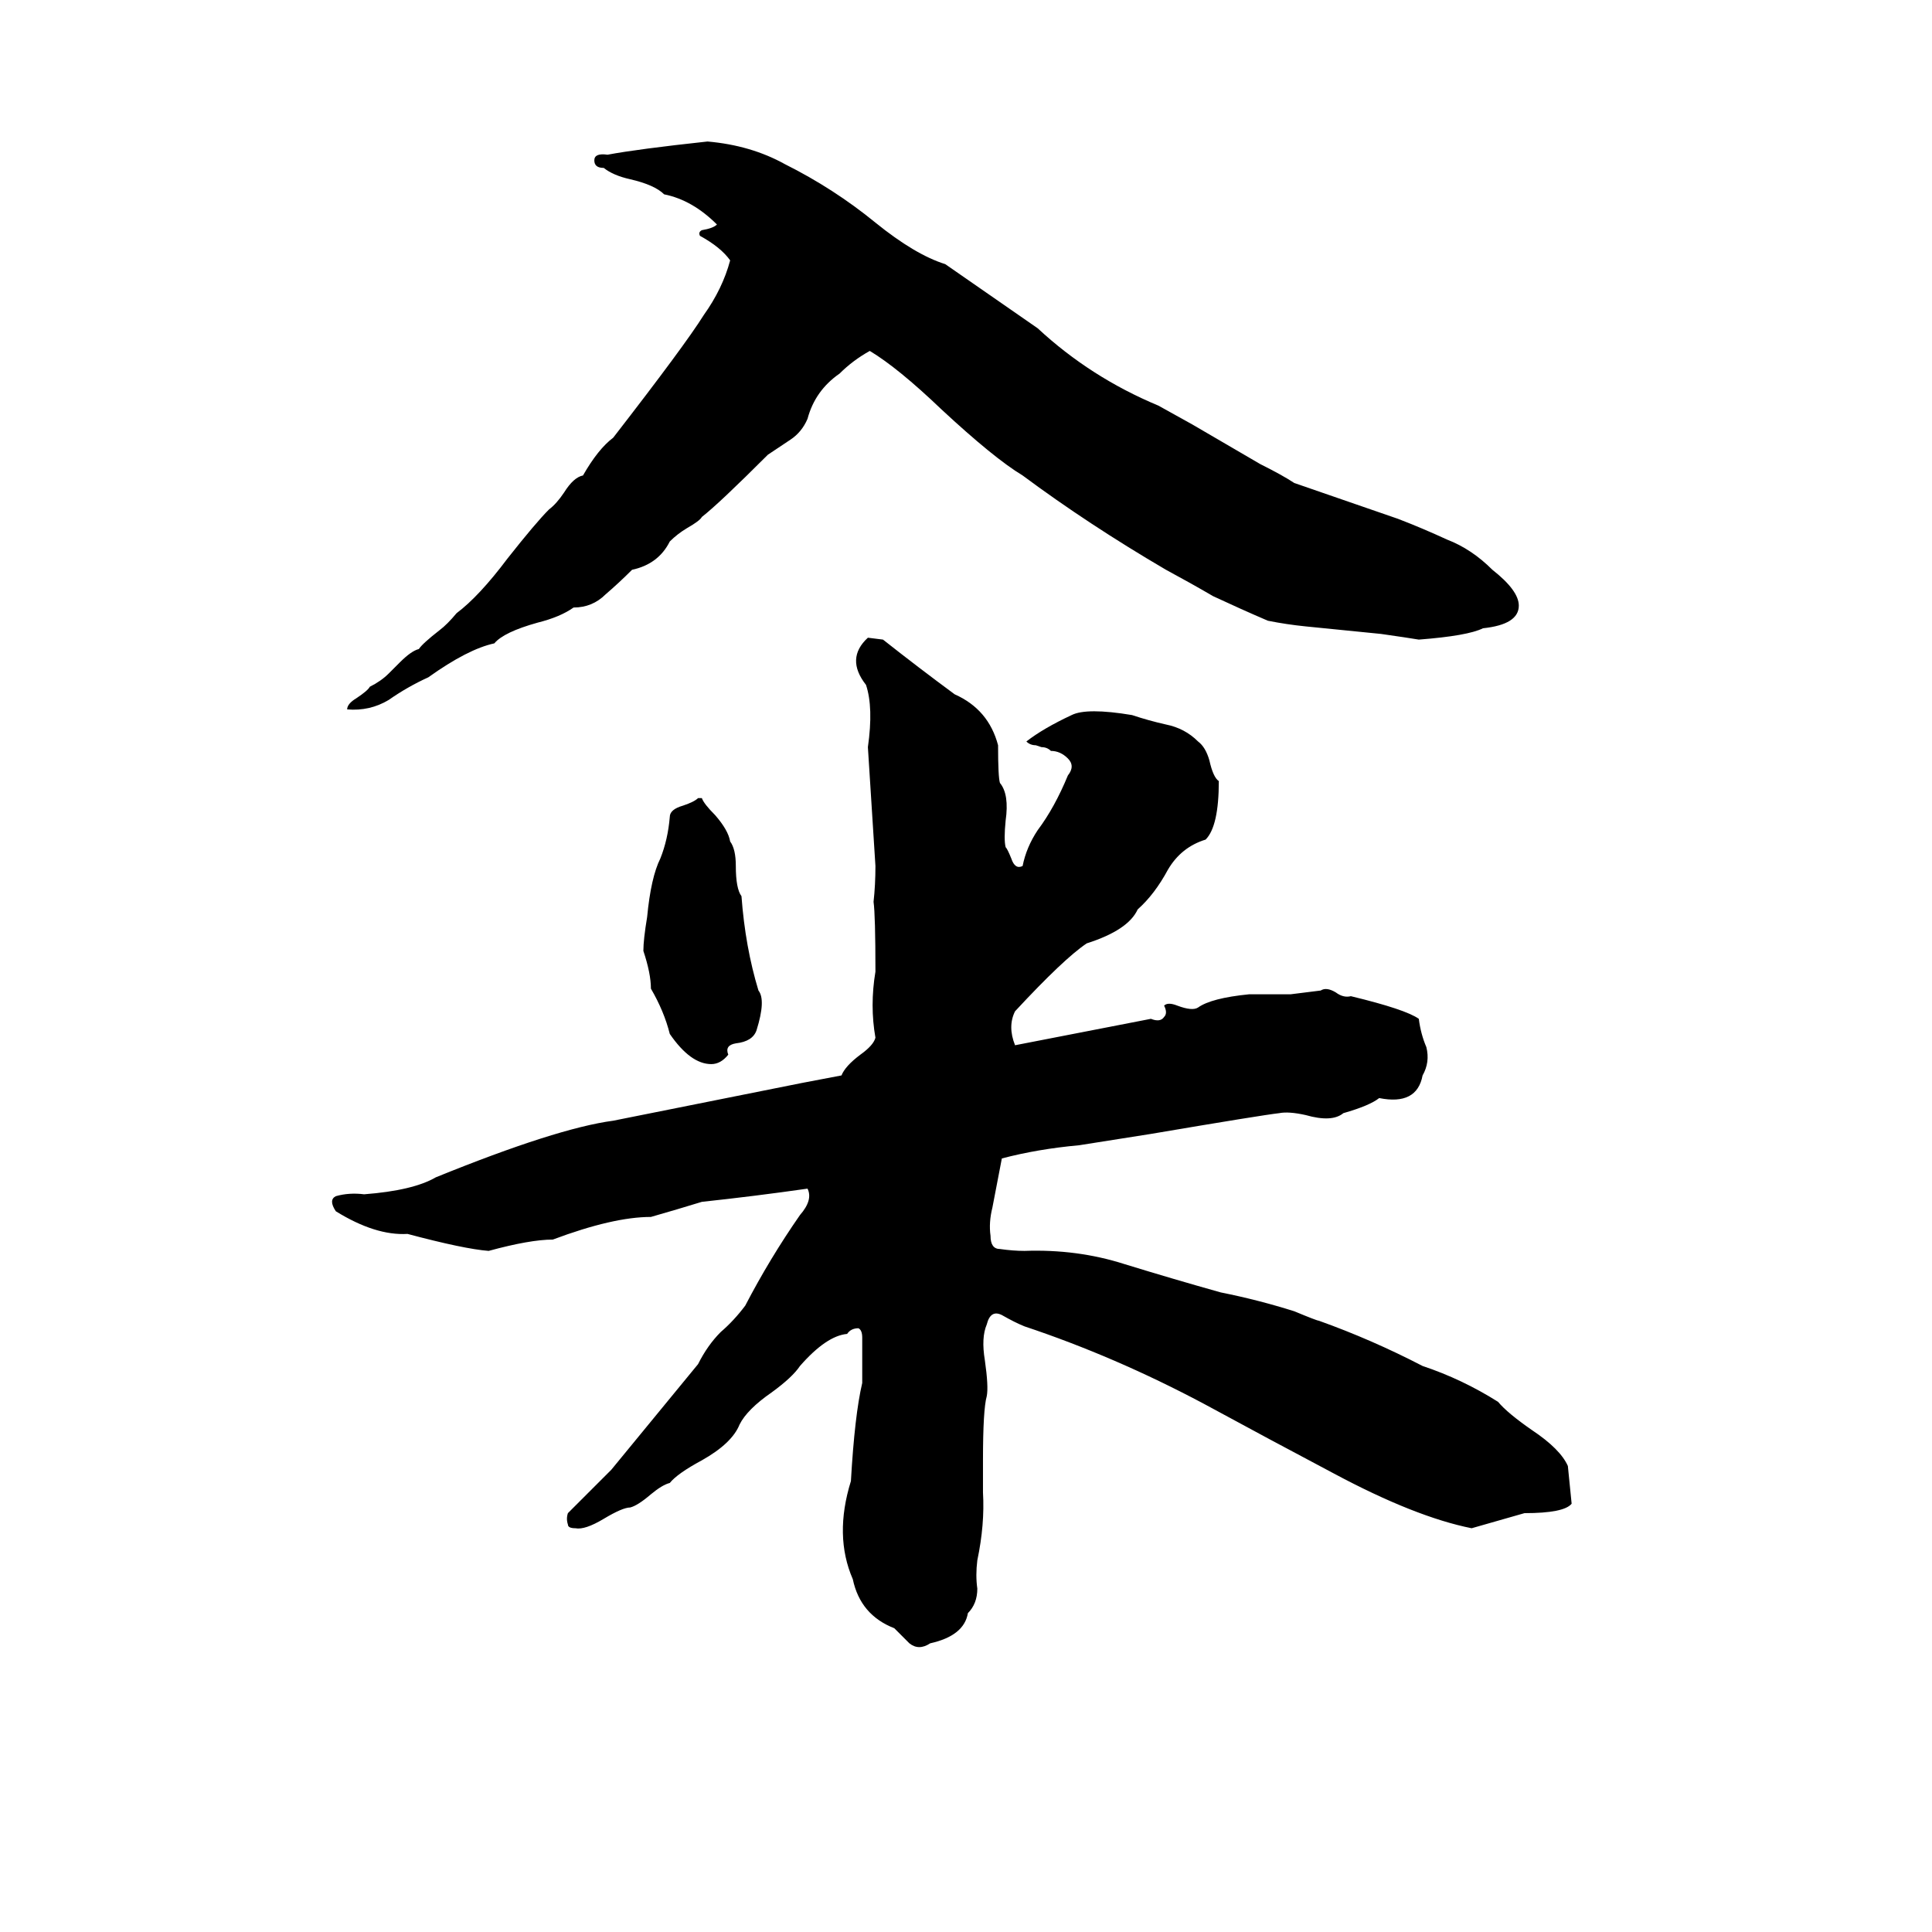 <svg xmlns="http://www.w3.org/2000/svg" viewBox="0 -800 1024 1024">
	<path fill="#000000" d="M375 -725Q398 -723 416 -713Q442 -700 464 -682Q485 -665 501 -660L550 -626Q578 -600 614 -585Q623 -580 632 -575L668 -554Q680 -548 686 -544L741 -525Q754 -520 767 -514Q780 -509 791 -498Q805 -487 805 -479Q805 -469 786 -467Q778 -463 752 -461Q746 -462 732 -464L692 -468Q682 -469 672 -471Q658 -477 643 -484Q631 -491 618 -498Q577 -522 542 -548Q527 -557 499 -583Q476 -605 461 -614Q452 -609 445 -602Q432 -593 428 -578Q425 -571 419 -567Q413 -563 407 -559Q381 -533 372 -526Q371 -524 364 -520Q359 -517 355 -513Q349 -501 335 -498Q328 -491 321 -485Q314 -478 304 -478Q297 -473 285 -470Q267 -465 262 -459Q248 -456 227 -441Q216 -436 206 -429Q196 -423 184 -424Q184 -427 189 -430Q195 -434 196 -436Q202 -439 206 -443L212 -449Q218 -455 222 -456Q224 -459 233 -466Q237 -469 242 -475Q254 -484 269 -504Q284 -523 291 -530Q295 -533 299 -539Q304 -547 309 -548Q317 -562 325 -568Q363 -617 373 -633Q383 -647 387 -662Q382 -669 371 -675Q370 -677 372 -678Q378 -679 380 -681Q367 -694 352 -697Q347 -702 334 -705Q325 -707 320 -711Q315 -711 315 -715Q315 -719 322 -718Q338 -721 375 -725ZM460 -462L468 -461Q487 -446 506 -432Q524 -424 529 -405Q529 -388 530 -385Q535 -379 533 -365Q532 -355 533 -351Q534 -350 536 -345Q538 -339 542 -341Q544 -351 550 -360Q559 -372 566 -389Q570 -394 566 -398Q562 -402 557 -402Q555 -404 552 -404L549 -405Q546 -405 544 -407Q553 -414 568 -421Q576 -425 600 -421Q609 -418 618 -416Q628 -414 635 -407Q639 -404 641 -397Q643 -388 646 -386Q646 -362 639 -355Q626 -351 619 -339Q612 -326 603 -318Q598 -307 576 -300Q564 -292 538 -264Q534 -256 538 -246L610 -260Q615 -258 617 -261Q619 -263 617 -267Q619 -269 624 -267Q632 -264 635 -266Q642 -271 662 -273Q673 -273 684 -273L700 -275Q703 -277 708 -274Q712 -271 716 -272Q745 -265 752 -260Q753 -252 756 -245Q758 -237 754 -230Q751 -214 731 -218Q726 -214 712 -210Q706 -205 692 -209Q683 -211 678 -210Q669 -209 610 -199Q591 -196 572 -193Q550 -191 531 -186L526 -160Q524 -152 525 -145Q525 -138 530 -138Q537 -137 543 -137Q571 -138 596 -130Q622 -122 647 -115Q667 -111 686 -105Q698 -100 699 -100Q727 -90 754 -76Q775 -69 794 -57Q799 -51 812 -42Q827 -32 831 -23Q832 -13 833 -3Q829 2 808 2Q794 6 780 10Q750 4 707 -19Q673 -37 638 -56Q591 -81 543 -97Q538 -99 531 -103Q525 -106 523 -98Q520 -91 522 -79Q524 -65 523 -60Q521 -53 521 -26Q521 -17 521 -9Q522 8 518 27Q517 35 518 42Q518 50 513 55Q511 67 493 71Q487 75 482 71Q478 67 474 63Q456 56 452 37Q442 14 451 -15Q453 -50 457 -67Q457 -79 457 -91Q457 -95 455 -96Q451 -96 449 -93Q438 -92 424 -76Q420 -70 409 -62Q396 -53 392 -45Q388 -35 372 -26Q359 -19 355 -14Q351 -13 345 -8Q338 -2 334 -1Q330 -1 320 5Q310 11 305 10Q301 10 301 8Q300 5 301 2Q304 -1 307 -4L318 -15Q321 -18 324 -21Q347 -49 370 -77Q375 -87 382 -94Q389 -100 395 -108Q408 -133 424 -156Q431 -164 428 -170Q400 -166 372 -163Q359 -159 345 -155Q325 -155 293 -143Q281 -143 259 -137Q246 -138 216 -146Q199 -145 178 -158Q174 -164 178 -166Q185 -168 193 -167Q219 -169 231 -176Q295 -202 325 -206Q375 -216 425 -226L446 -230Q448 -235 456 -241Q463 -246 464 -250Q461 -267 464 -285Q464 -315 463 -322Q464 -331 464 -341Q462 -372 460 -404Q463 -425 459 -437Q448 -451 460 -462ZM370 -377H372Q373 -374 379 -368Q386 -360 387 -354Q390 -350 390 -341Q390 -329 393 -325Q395 -298 402 -275Q406 -270 401 -254Q399 -248 390 -247Q384 -246 386 -241Q382 -236 377 -236Q366 -236 355 -252Q352 -264 345 -276Q345 -284 341 -296Q341 -302 343 -314Q345 -335 350 -345Q354 -355 355 -367Q355 -371 362 -373Q368 -375 370 -377Z"/>
</svg>